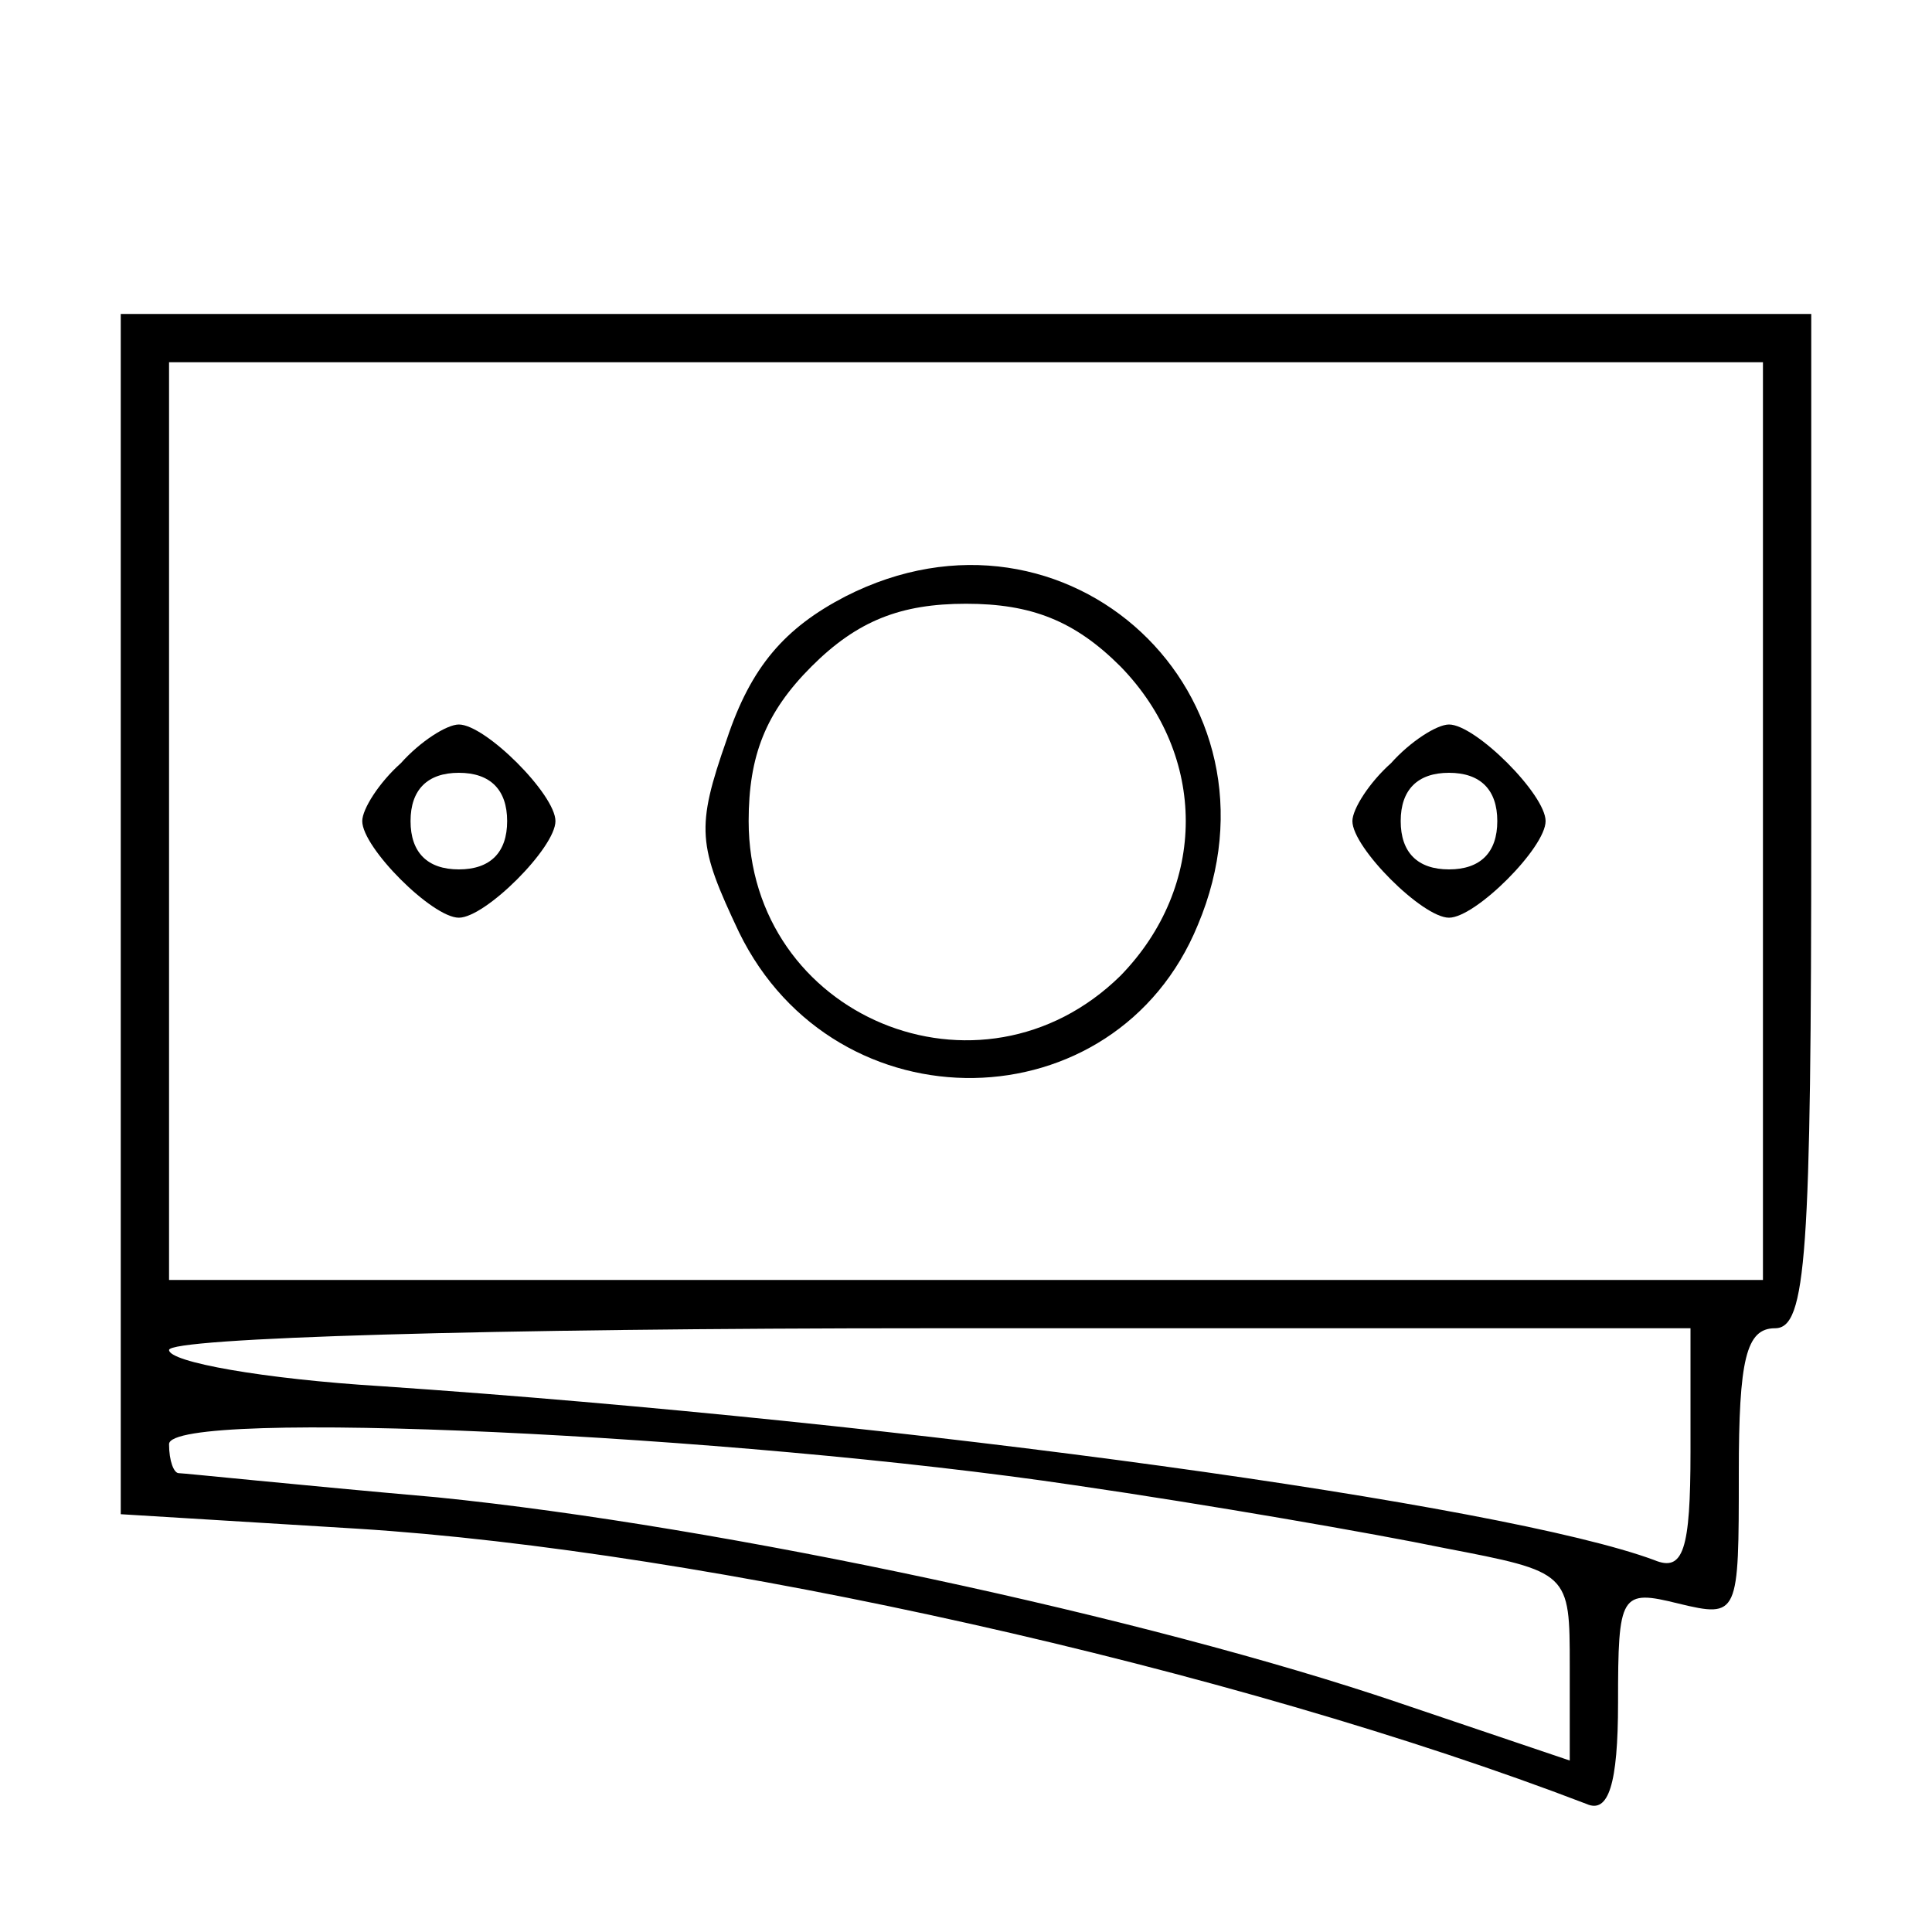 <?xml version="1.0" standalone="no"?>
<!DOCTYPE svg PUBLIC "-//W3C//DTD SVG 20010904//EN"
 "http://www.w3.org/TR/2001/REC-SVG-20010904/DTD/svg10.dtd">
<svg version="1.0" xmlns="http://www.w3.org/2000/svg"
 width="80pt" height="80pt" viewBox="0 0 80 80"
 preserveAspectRatio="xMidYMid meet">

<g transform="translate(0,80) scale(0.1,-0.1)"
fill="#000000" stroke="none">
<path d="M50 422 l0 -249 98 -6 c144 -9 363 -58 509 -114 9 -4 13 8 13 42 0
45 1 47 25 41 25 -6 25 -5 25 54 0 47 3 60 15 60 13 0 15 30 15 210 l0 210
-350 0 -350 0 0 -248z m680 38 l0 -190 -330 0 -330 0 0 190 0 190 330 0 330 0
0 -190z m-30 -261 c0 -41 -3 -50 -15 -45 -62 23 -307 57 -527 72 -49 3 -88 10
-88 15 0 5 132 9 315 9 l315 0 0 -51z m-255 -14 c55 -8 124 -20 153 -26 52
-10 52 -10 52 -49 l0 -39 -71 24 c-103 35 -279 73 -398 85 -57 5 -105 10 -107
10 -2 0 -4 5 -4 12 0 15 234 4 375 -17z"/>
<path d="M350 553 c-25 -13 -39 -29 -49 -59 -13 -37 -12 -44 5 -80 40 -82 156
-80 190 3 40 95 -54 183 -146 136z m114 -29 c36 -37 36 -91 0 -128 -58 -57
-154 -17 -154 64 0 27 7 45 26 64 19 19 37 26 64 26 27 0 45 -7 64 -26z"/>
<path d="M166 484 c-9 -8 -16 -19 -16 -24 0 -11 29 -40 40 -40 11 0 40 29 40
40 0 11 -29 40 -40 40 -5 0 -16 -7 -24 -16z m44 -24 c0 -13 -7 -20 -20 -20
-13 0 -20 7 -20 20 0 13 7 20 20 20 13 0 20 -7 20 -20z"/>
<path d="M576 484 c-9 -8 -16 -19 -16 -24 0 -11 29 -40 40 -40 11 0 40 29 40
40 0 11 -29 40 -40 40 -5 0 -16 -7 -24 -16z m44 -24 c0 -13 -7 -20 -20 -20
-13 0 -20 7 -20 20 0 13 7 20 20 20 13 0 20 -7 20 -20z"/>
</g>
</svg>
